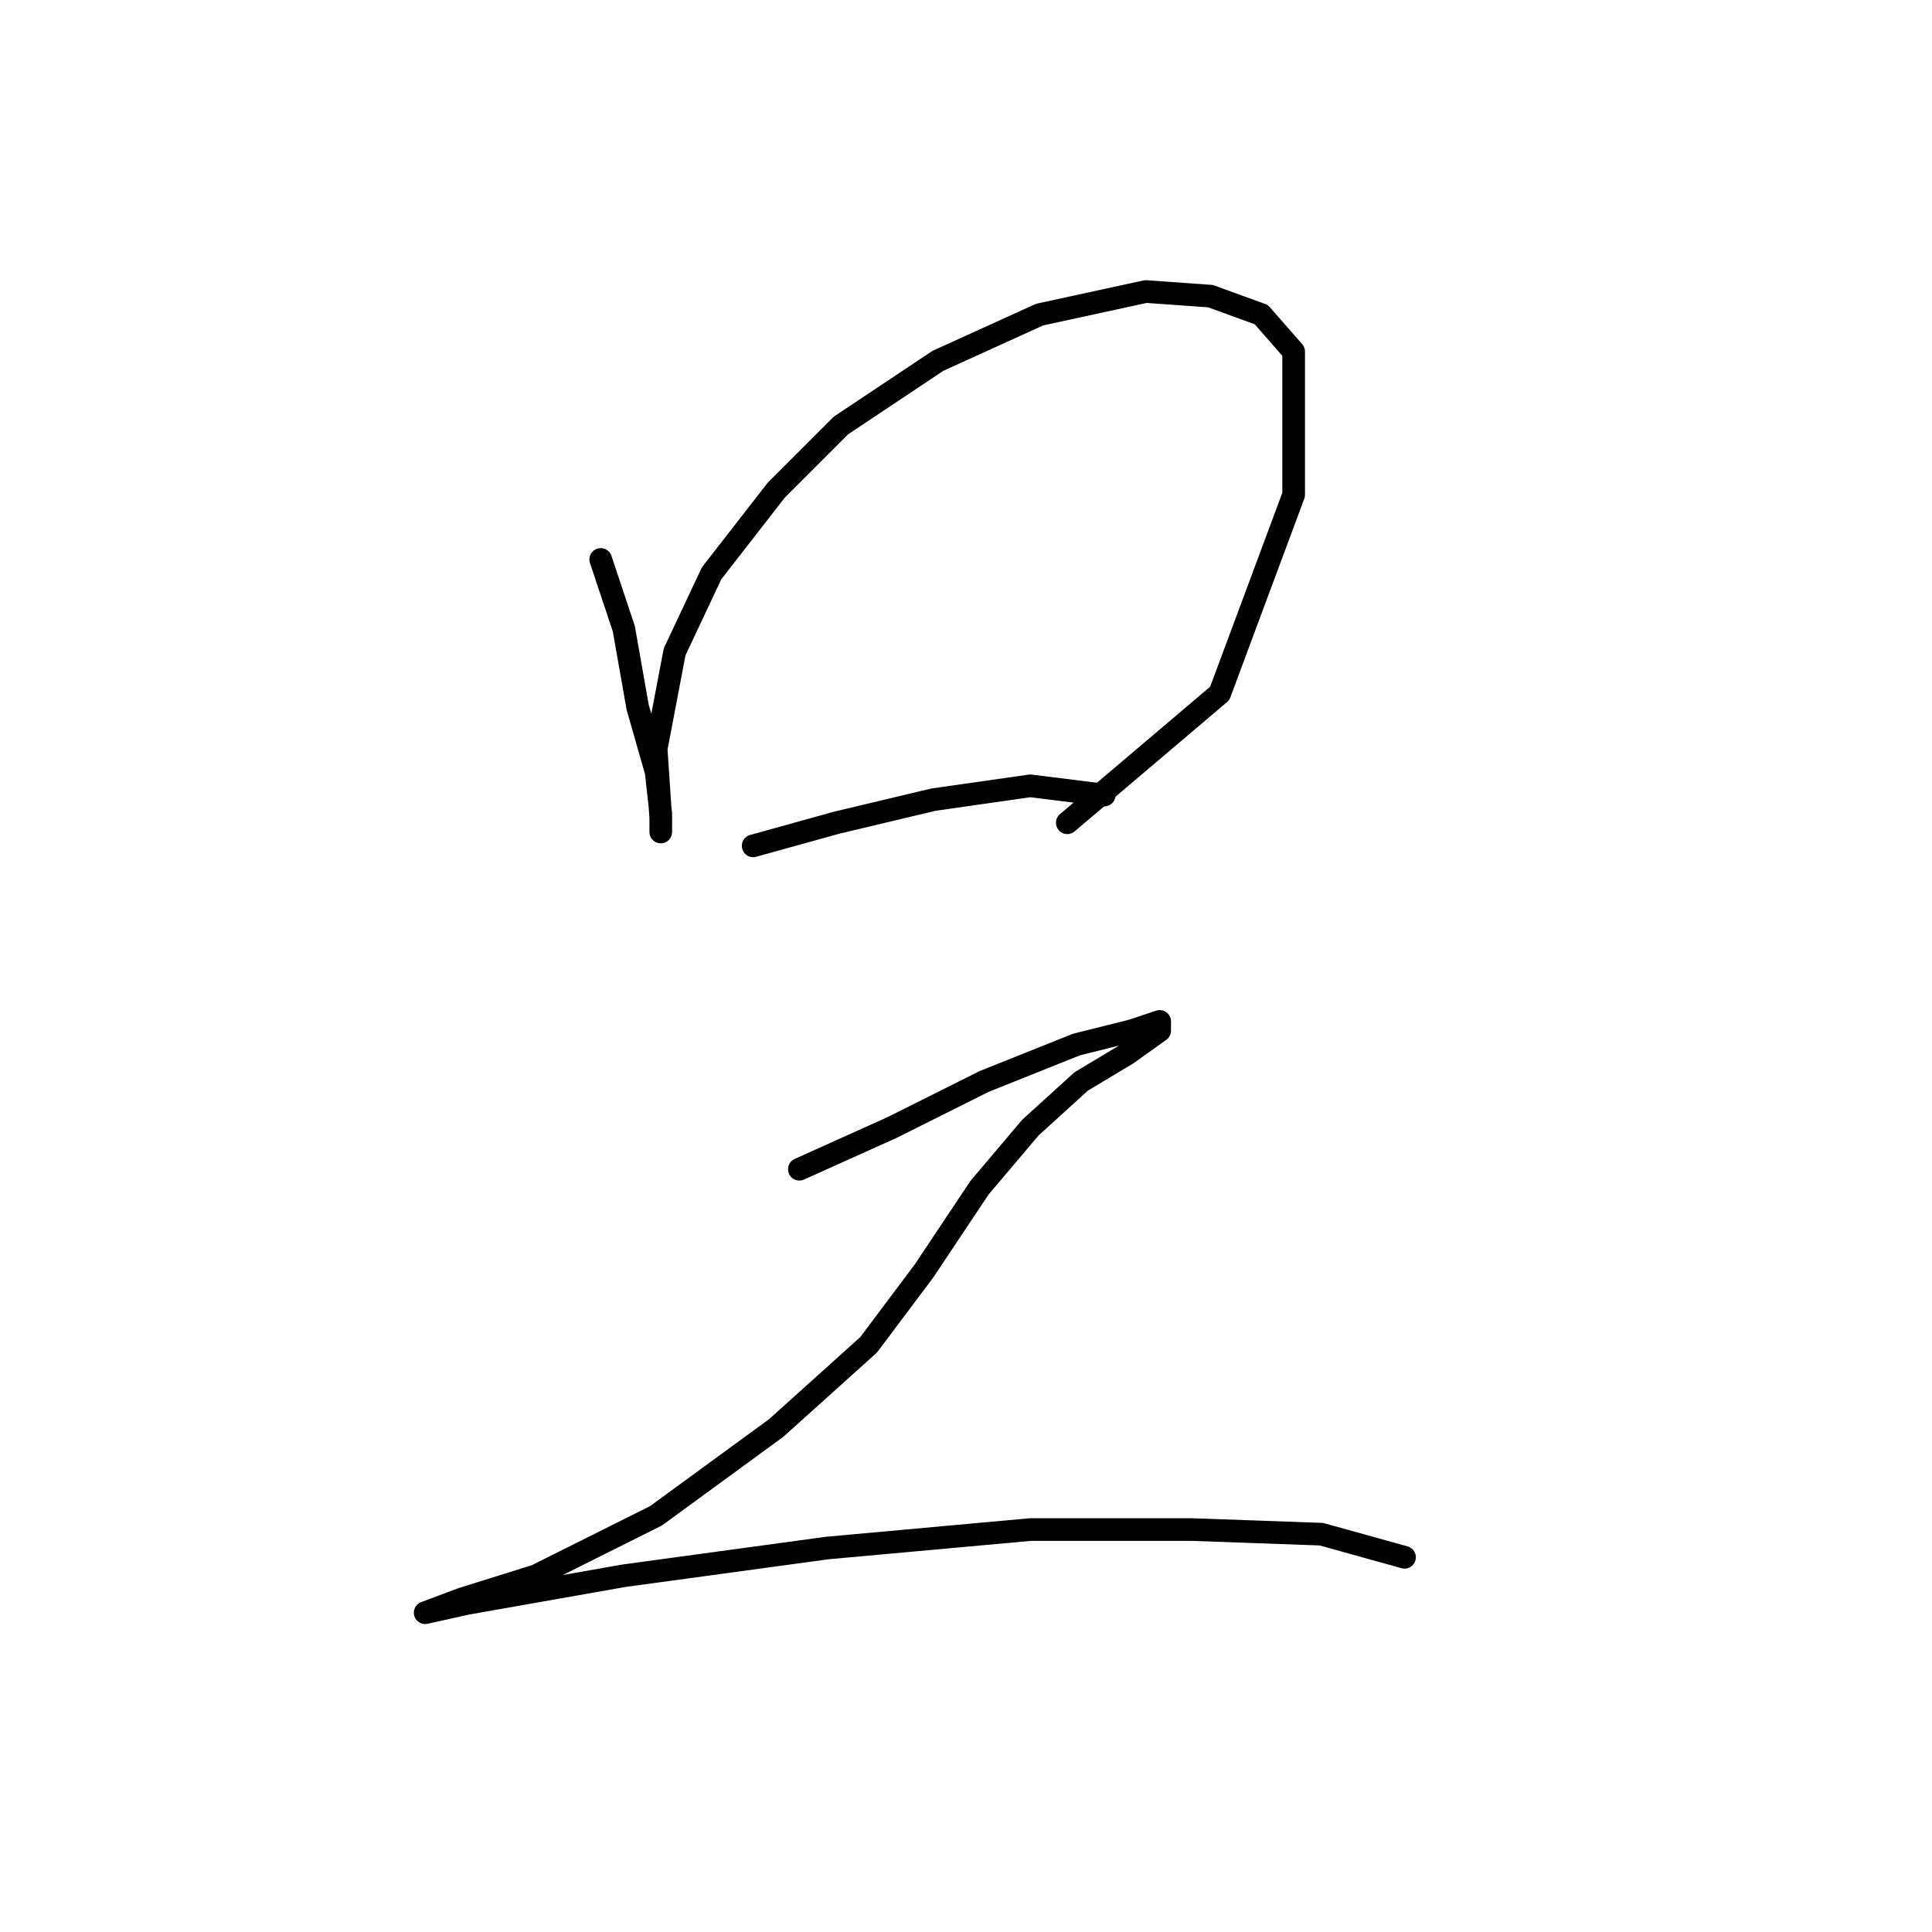 <?xml version="1.0" standalone="no"?>
    <svg width="256" height="256" xmlns="http://www.w3.org/2000/svg" version="1.1">
    <polyline stroke="black" stroke-width="3" stroke-linecap="round" fill="transparent" stroke-linejoin="round" points="79.598 74.131 82.659 83.313 84.495 93.719 86.943 102.289 87.555 107.798 87.555 110.246 87.555 108.41 86.943 99.228 89.392 86.374 94.289 75.968 102.858 64.95 111.428 56.38 124.282 47.811 137.749 41.689 151.827 38.629 160.397 39.241 167.13 41.689 171.415 46.586 171.415 65.562 161.621 91.883 141.421 109.022 141.421 109.022 " />
        <polyline stroke="black" stroke-width="3" stroke-linecap="round" fill="transparent" stroke-linejoin="round" points="99.798 112.082 110.816 109.022 123.67 105.961 136.524 104.125 146.318 105.349 146.318 105.349 " />
        <polyline stroke="black" stroke-width="3" stroke-linecap="round" fill="transparent" stroke-linejoin="round" points="105.919 154.93 118.161 149.421 130.403 143.3 142.646 138.403 149.991 136.567 153.664 135.343 153.664 136.567 149.379 139.628 143.258 143.3 136.524 149.421 129.791 157.379 122.446 168.397 115.1 178.191 102.858 189.209 86.943 200.839 71.028 208.796 61.235 211.857 56.338 213.693 56.338 213.693 61.847 212.469 82.659 208.796 109.591 205.124 136.524 202.675 157.948 202.675 175.088 203.287 186.106 206.348 186.106 206.348 " />
        </svg>